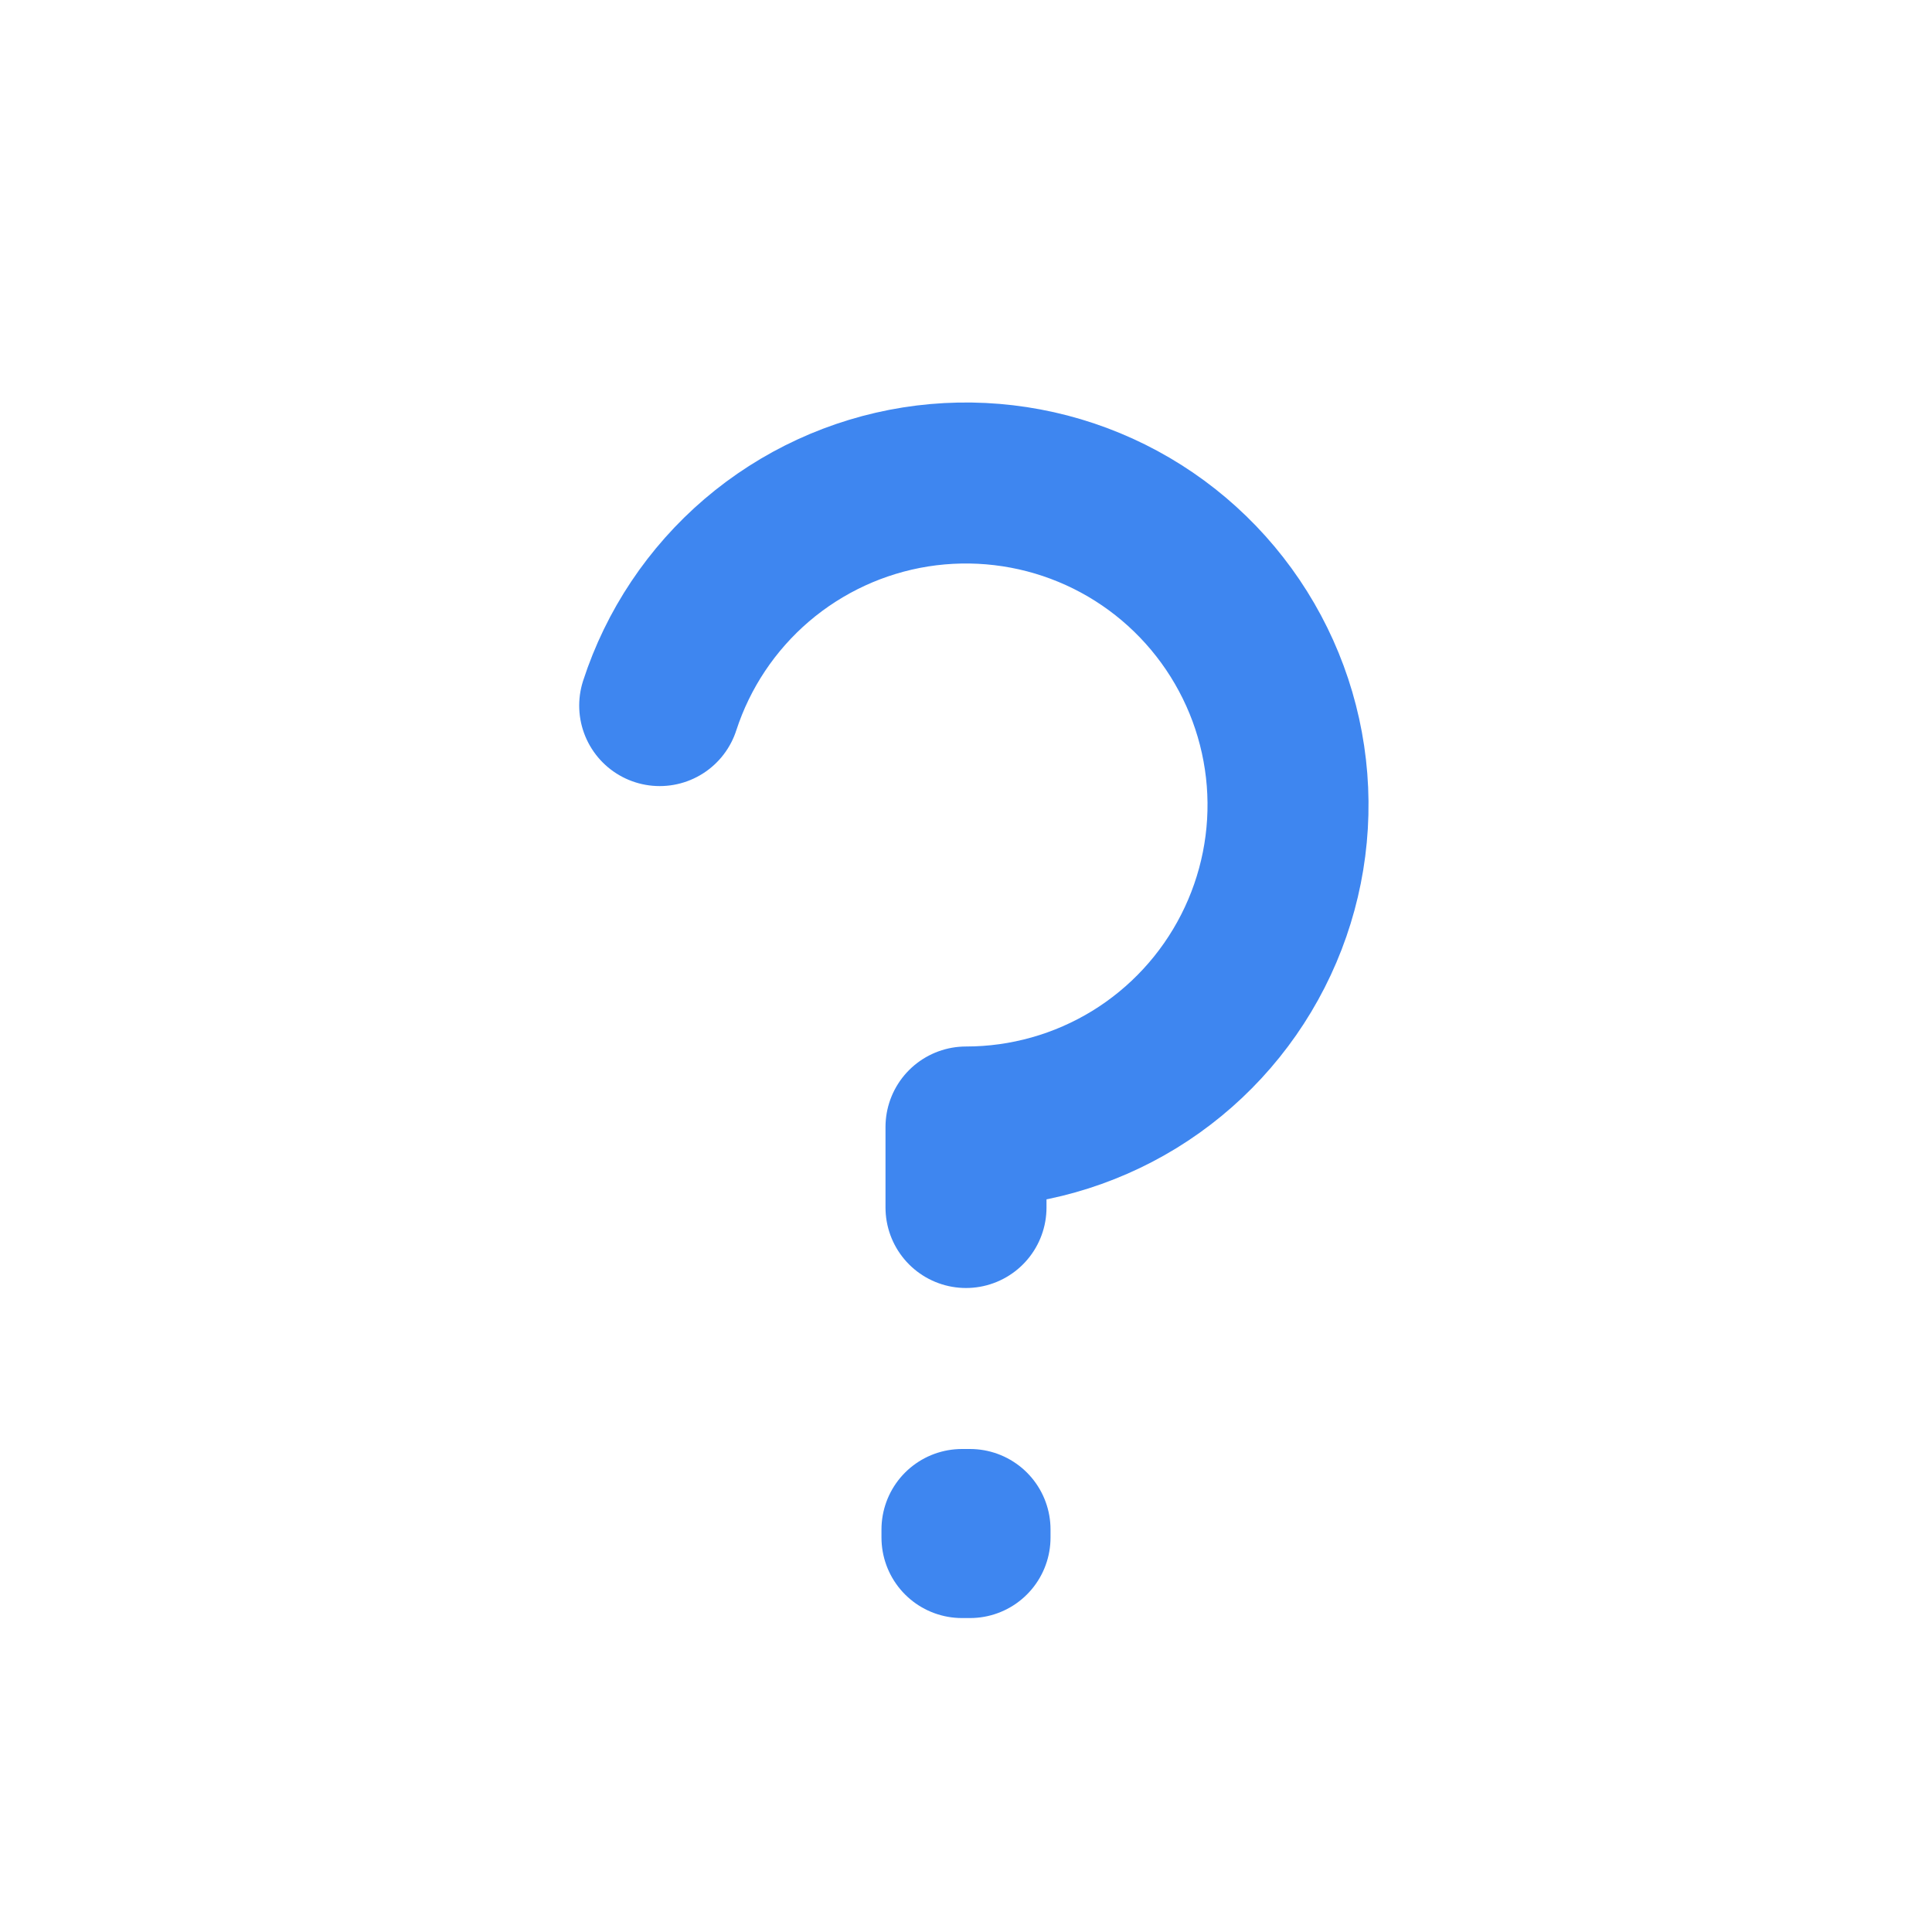 <!DOCTYPE svg PUBLIC "-//W3C//DTD SVG 1.1//EN" "http://www.w3.org/Graphics/SVG/1.1/DTD/svg11.dtd">
<!-- Uploaded to: SVG Repo, www.svgrepo.com, Transformed by: SVG Repo Mixer Tools -->
<svg width="800px" height="800px" viewBox="0 0 24 24" fill="none" xmlns="http://www.w3.org/2000/svg" stroke="3E86F0">
<g id="SVGRepo_bgCarrier" stroke-width="0"/>
<g id="SVGRepo_tracerCarrier" stroke-linecap="round" stroke-linejoin="round"/>
<g id="SVGRepo_iconCarrier"> <g id="Warning / Help"> <path id="Vector" d="M8.195 8.765C8.423 8.063 8.841 7.438 9.401 6.959C9.962 6.48 10.644 6.165 11.373 6.049C12.102 5.934 12.849 6.022 13.53 6.304C14.212 6.586 14.802 7.052 15.235 7.648C15.669 8.245 15.93 8.95 15.988 9.686C16.046 10.421 15.899 11.158 15.564 11.815C15.229 12.473 14.719 13.025 14.09 13.411C13.461 13.796 12.738 14 12 14V15M12.05 19V19.1L11.95 19.1V19H12.05Z" stroke="#3E86F0" stroke-width="2" stroke-linecap="round" stroke-linejoin="round"/> </g> </g>
</svg>